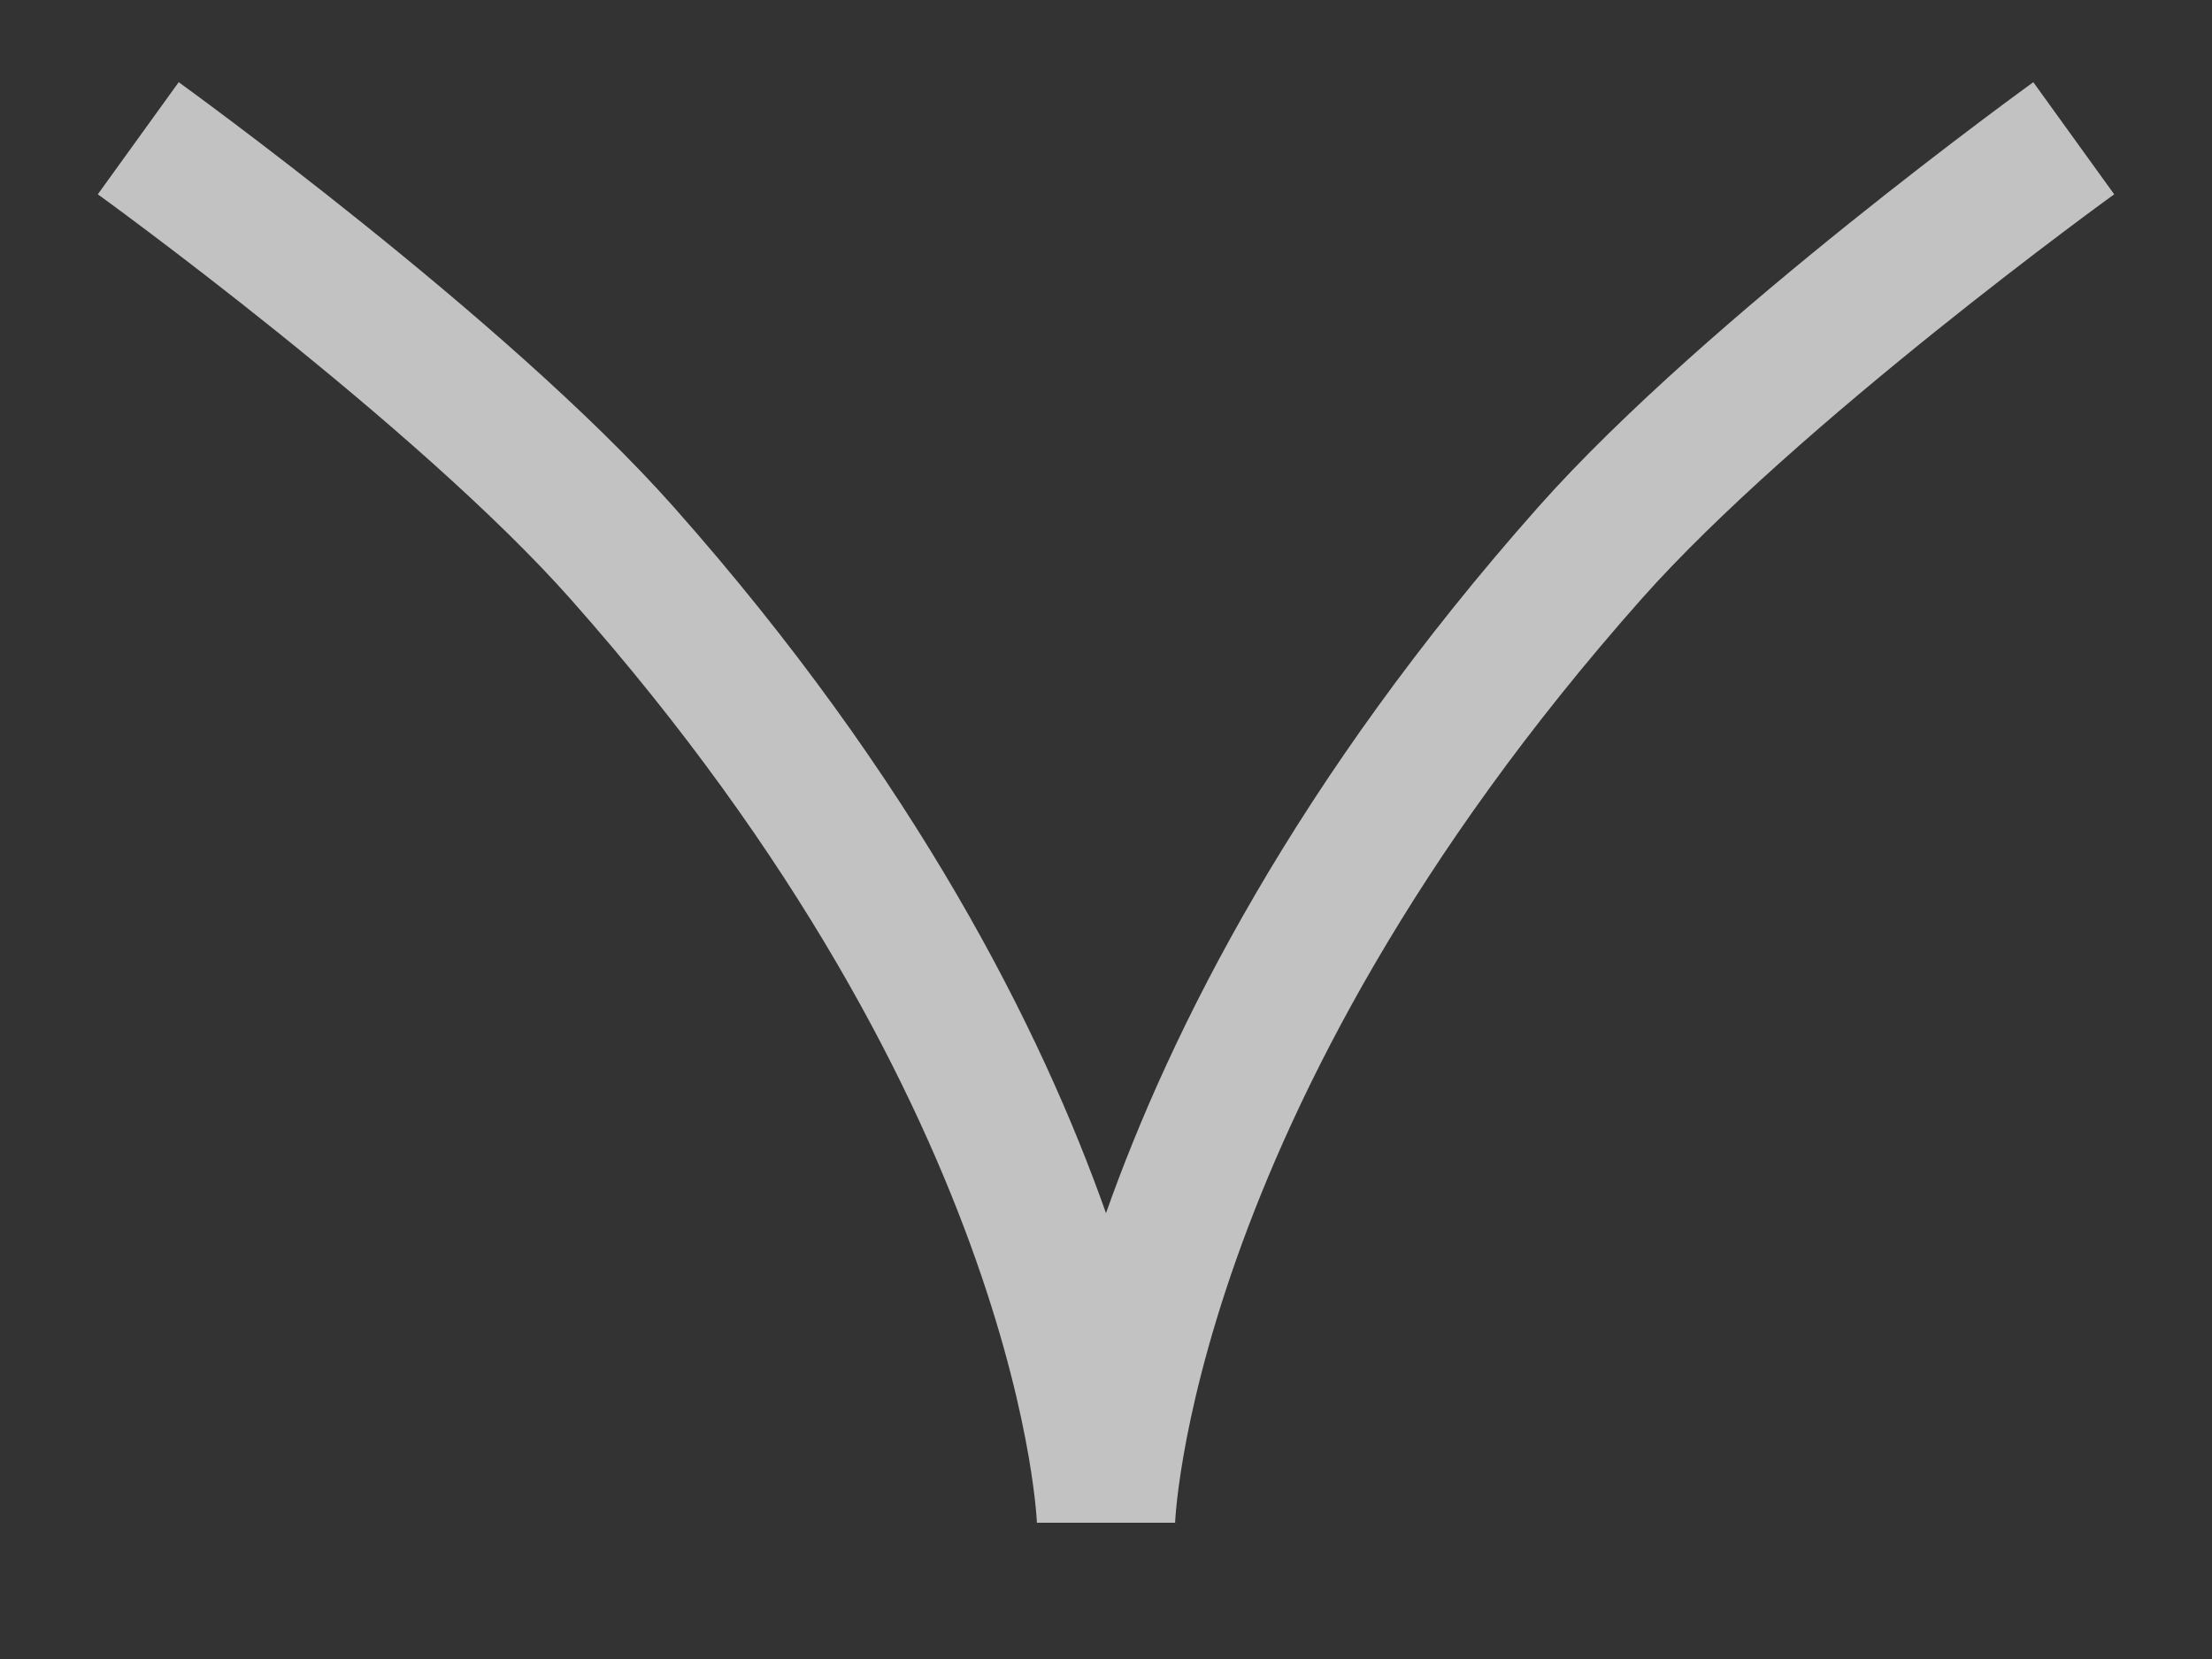 <svg width="16" height="12" viewBox="0 0 16 12" fill="none" xmlns="http://www.w3.org/2000/svg">
<rect x="0" y="0" width="16" height="12" fill="#333333" stroke="none"/>
<path d="M15 1C15 1 12.67 2.681 11.5 4C8.09 7.846 8 11 8 11C8 11 7.91 7.846 4.5 4C3.33 2.681 1 1 1 1" stroke="white" stroke-opacity="0.7"/>
</svg>
